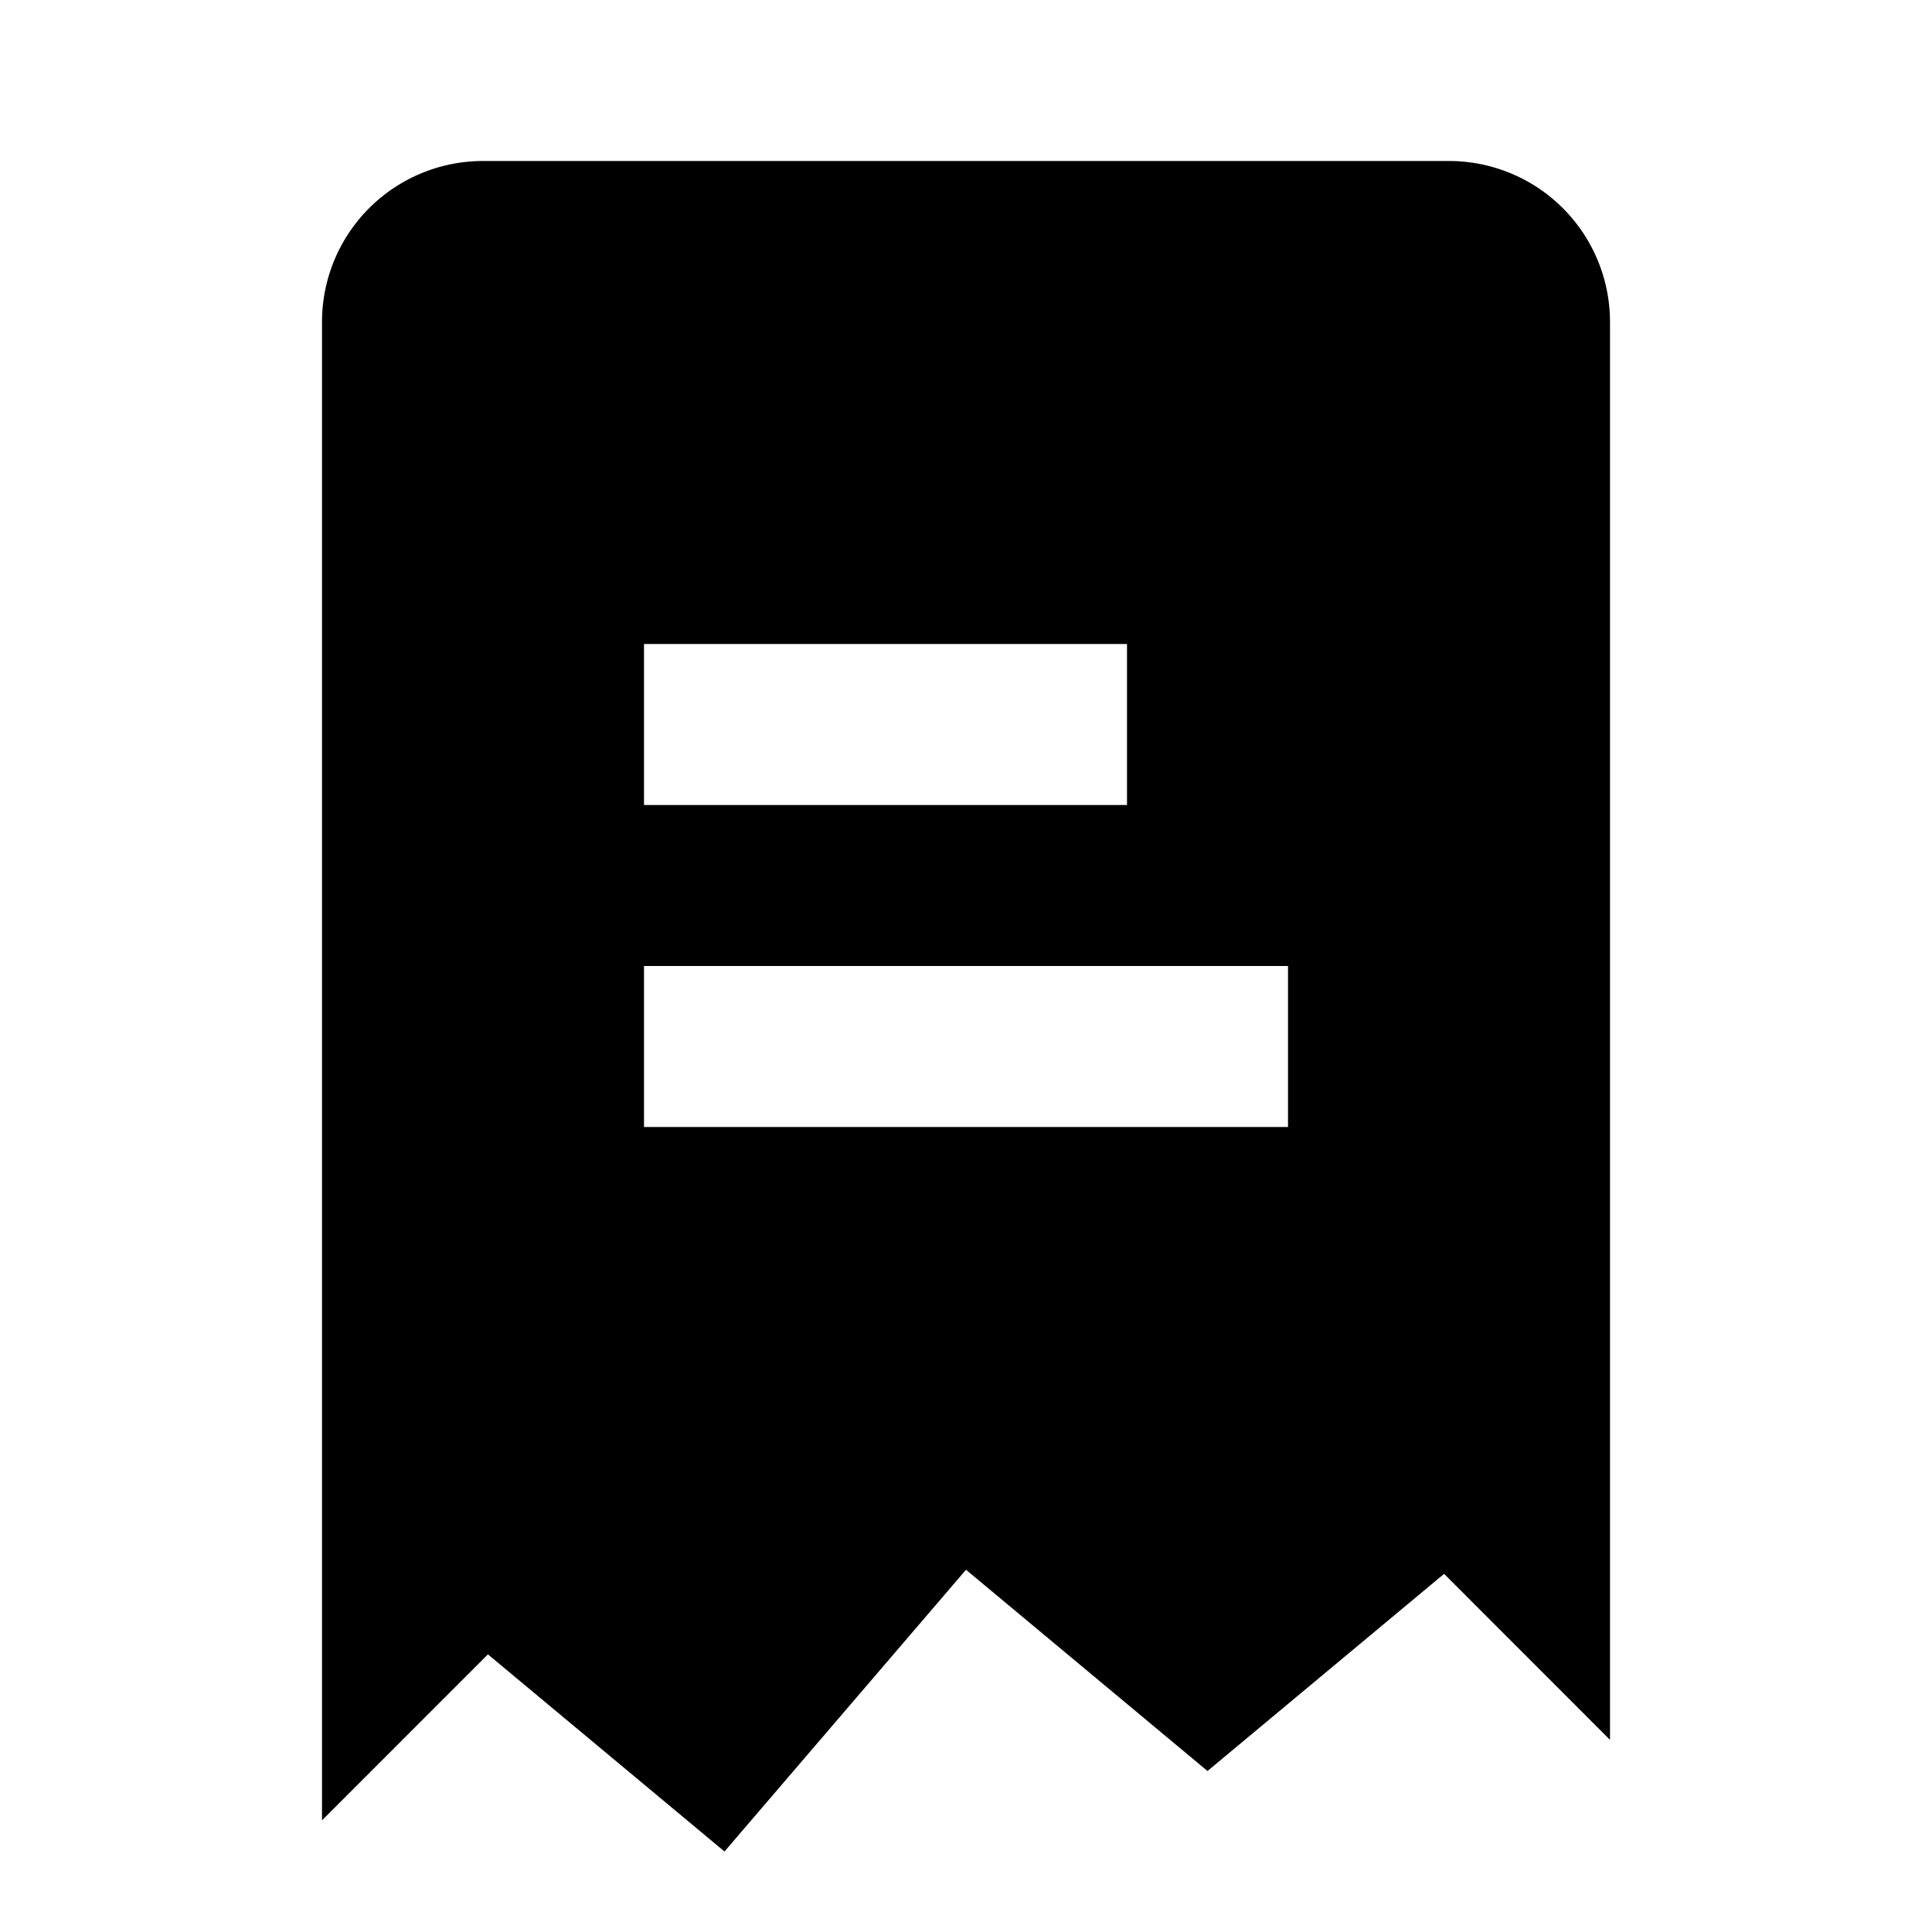 <svg xmlns="http://www.w3.org/2000/svg" width="24" height="24" fill="currentColor" viewBox="0 0 24 24">
  <path fill-rule="evenodd" d="M4 4a2 2 0 0 1 2-2h12a2 2 0 0 1 2 2v17.613l-2.061-2.062L15 22l-3-2.5L9 23l-2.939-2.449L4 22.613V4Zm4 8h8v2H8v-2Zm6-4H8v2h6V8Z" clip-rule="evenodd"/>
</svg>
